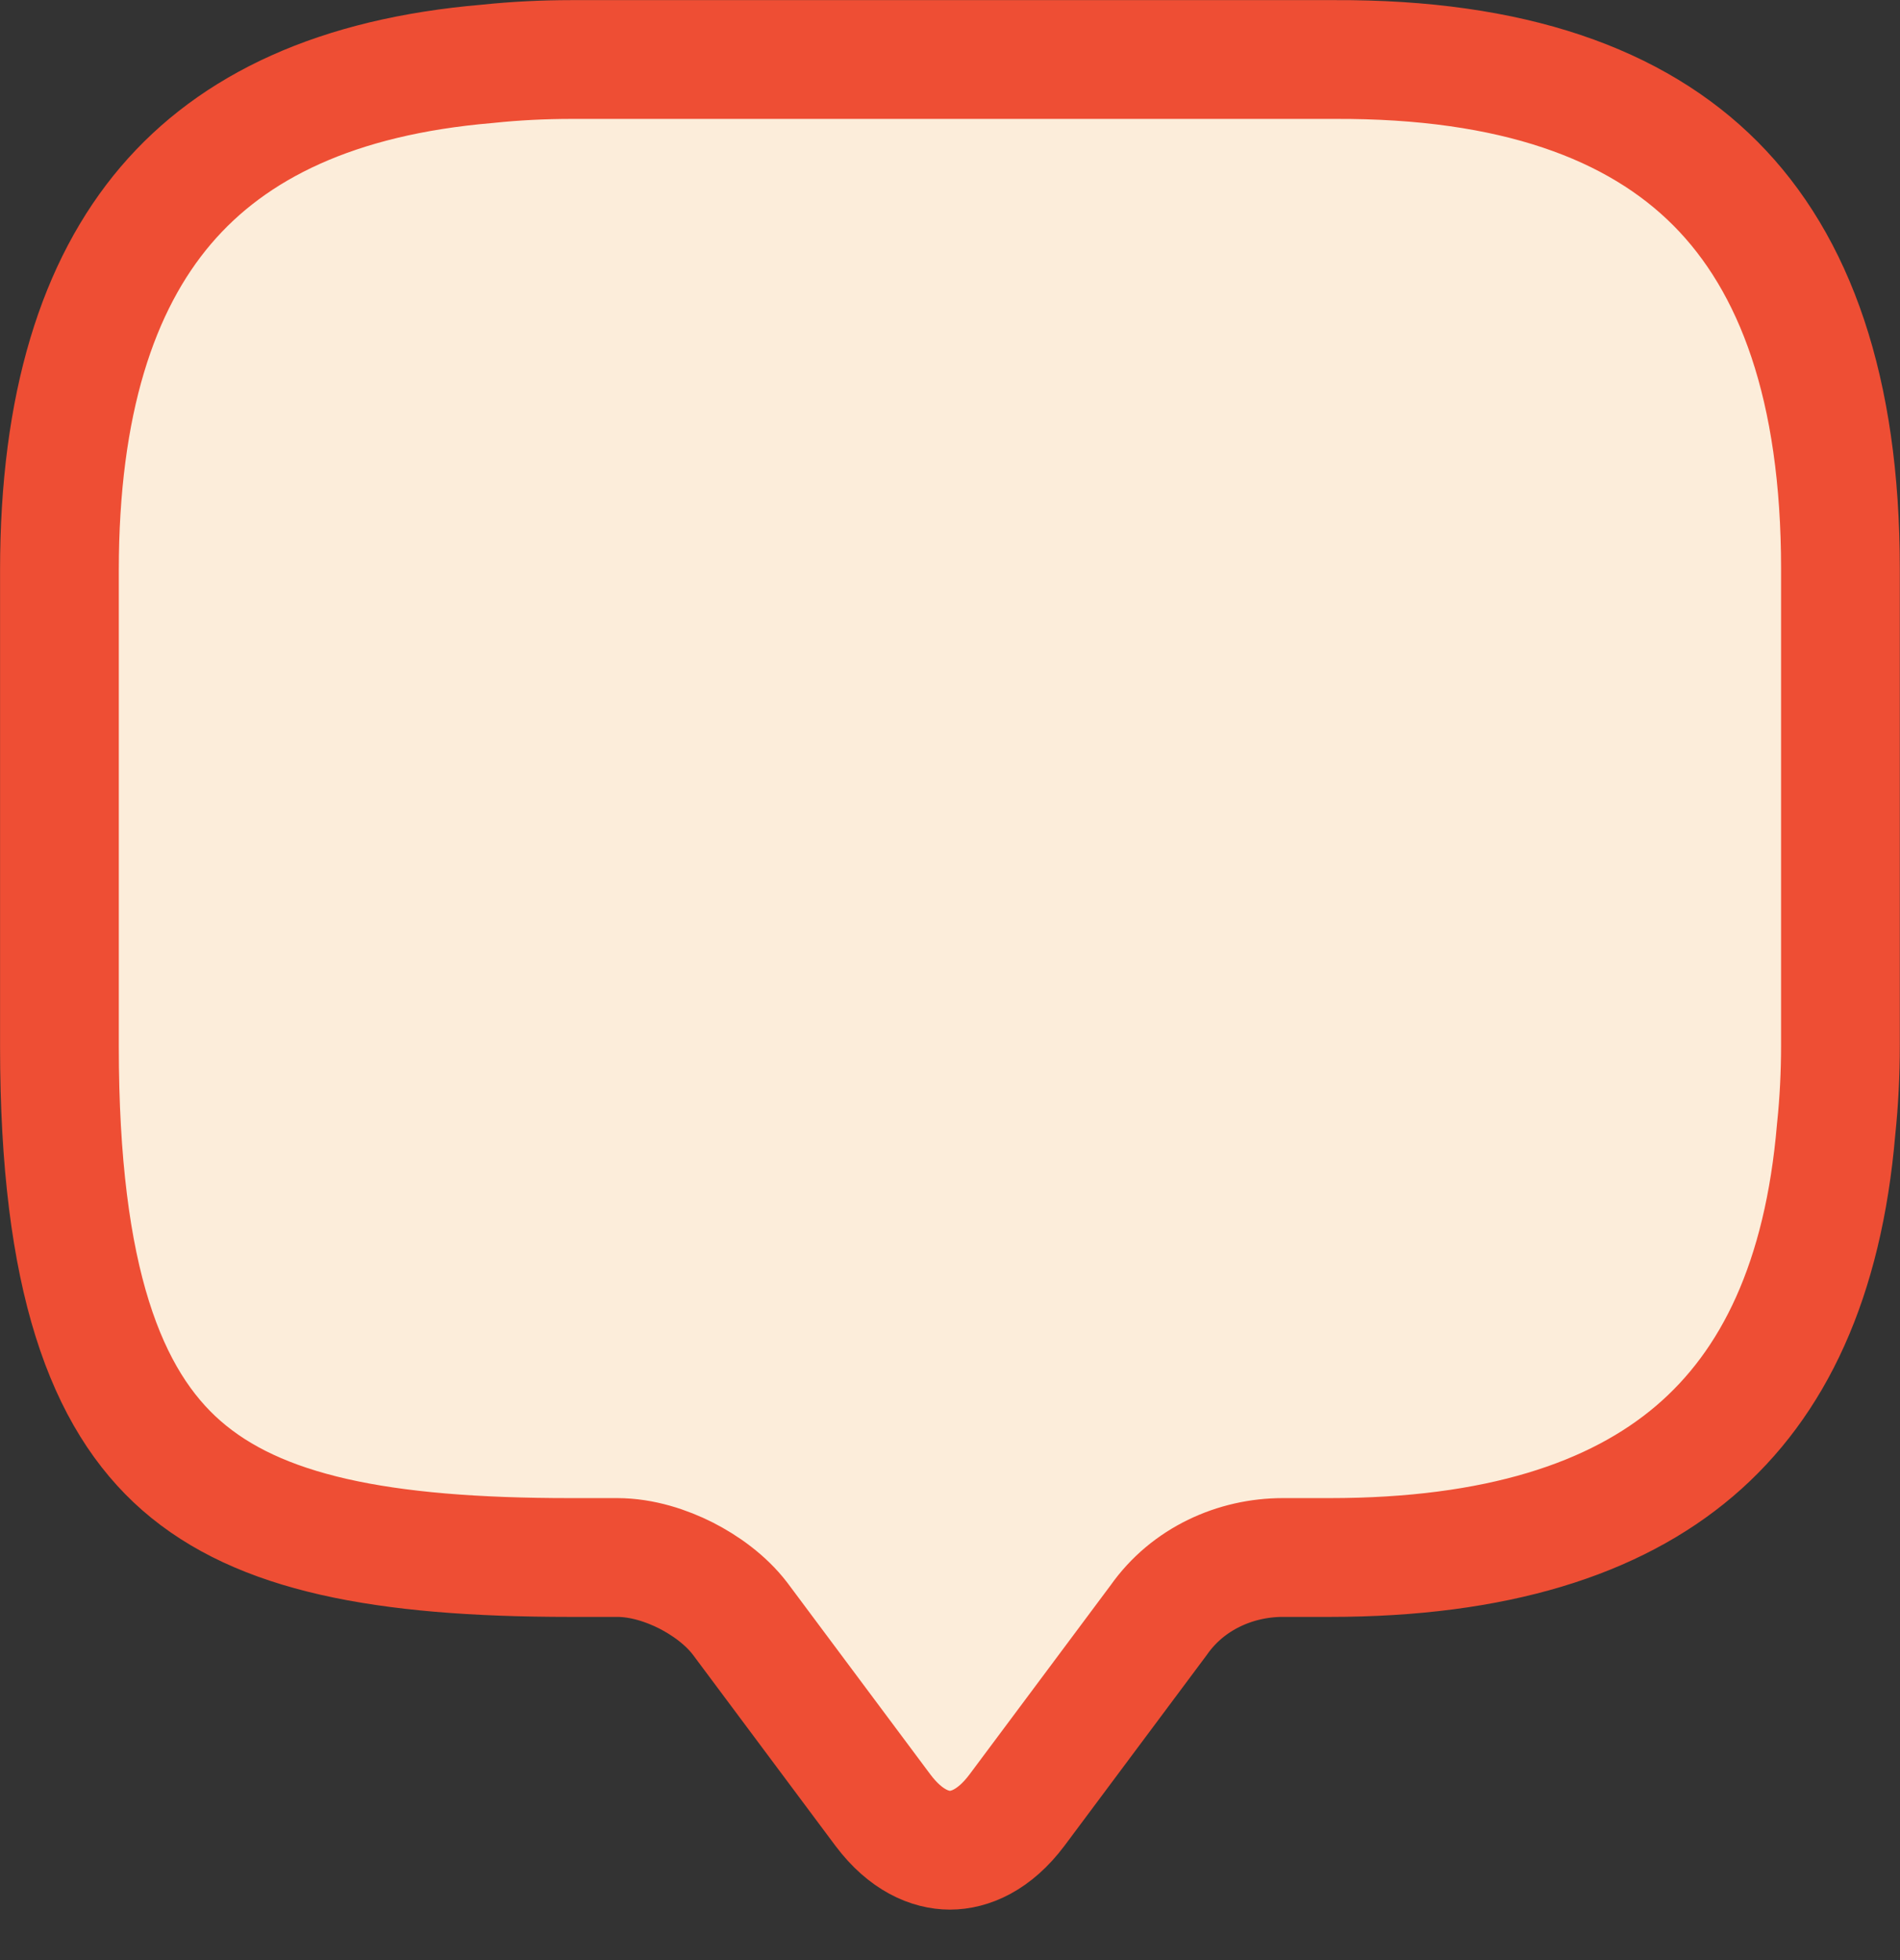 <svg width="32" height="33" viewBox="0 0 32 33" xmlns="http://www.w3.org/2000/svg">
  <rect x="0" y="0" width="32" height="33" fill="#333333" stroke="none"/>
  <path d="M30.926 18.997L30.924 19.017C30.709 21.543 29.874 23.294 28.54 24.43C27.193 25.577 25.191 26.222 22.396 26.222H21.605C20.812 26.222 20.006 26.576 19.515 27.276L17.126 30.478C17.126 30.479 17.125 30.479 17.125 30.479C16.745 30.985 16.329 31.15 15.999 31.15C15.67 31.15 15.253 30.985 14.873 30.479C14.873 30.479 14.873 30.479 14.872 30.478L12.473 27.263L12.464 27.251C12.219 26.931 11.872 26.687 11.552 26.524C11.233 26.363 10.819 26.222 10.394 26.222H9.602C6.413 26.222 4.355 25.81 3.056 24.675C1.792 23.569 1.001 21.545 1.001 17.621V9.602C1.001 6.807 1.646 4.805 2.793 3.458C3.929 2.124 5.68 1.289 8.206 1.075L8.226 1.073C8.674 1.026 9.149 1.002 9.628 1.002L22.473 1.002L22.477 1.002C25.471 0.989 27.552 1.746 28.892 3.091C30.233 4.438 30.997 6.541 30.997 9.577V17.595C30.997 18.074 30.973 18.549 30.926 18.997Z" stroke="#EE4E34" stroke-width="2" stroke-miterlimit="10" stroke-linecap="round" stroke-linejoin="round" fill="#FCEDDA"/>
</svg>
